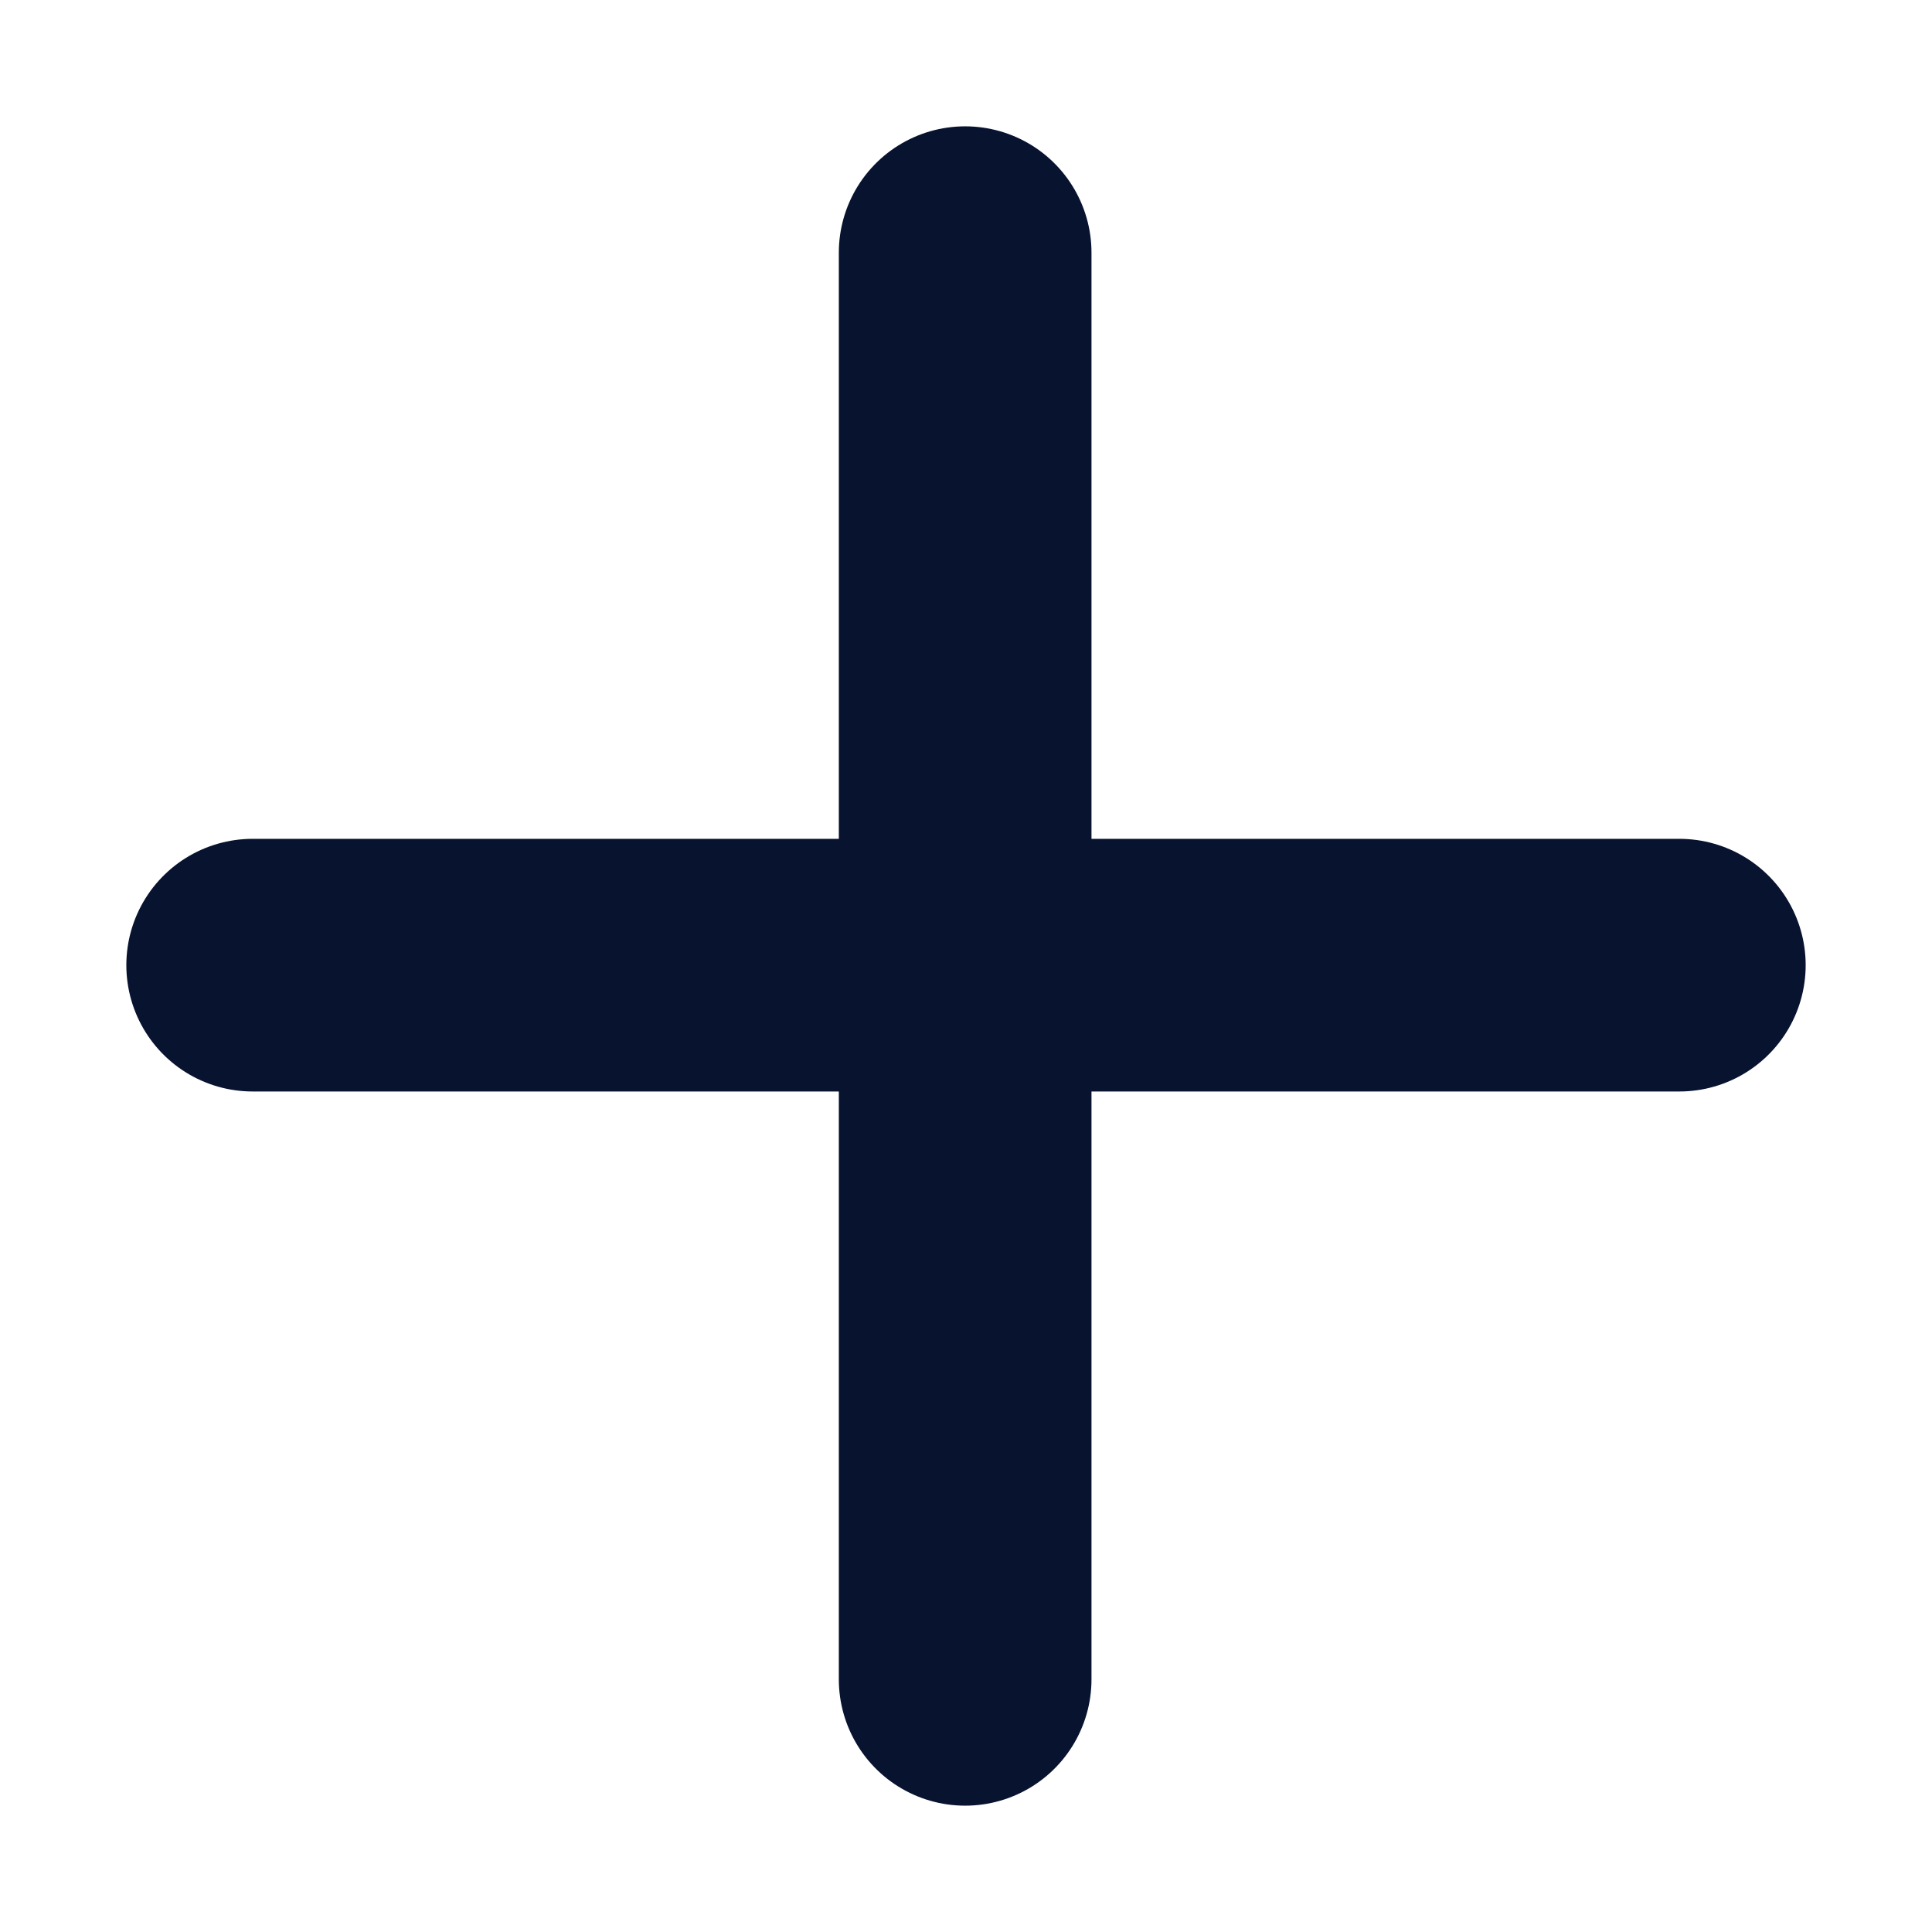 <svg xmlns="http://www.w3.org/2000/svg" viewBox="0 0 11.47 11.47"><defs><style>.cls-1{fill:none;stroke:#07132f;stroke-linecap:round;stroke-width:1.5px;}</style></defs><g id="Capa_2" data-name="Capa 2"><g id="Capa_1-2" data-name="Capa 1"><line class="cls-1" x1="1.5" y1="5.73" x2="9.97" y2="5.73"/><line class="cls-1" x1="5.73" y1="9.97" x2="5.73" y2="1.5"/></g></g></svg>